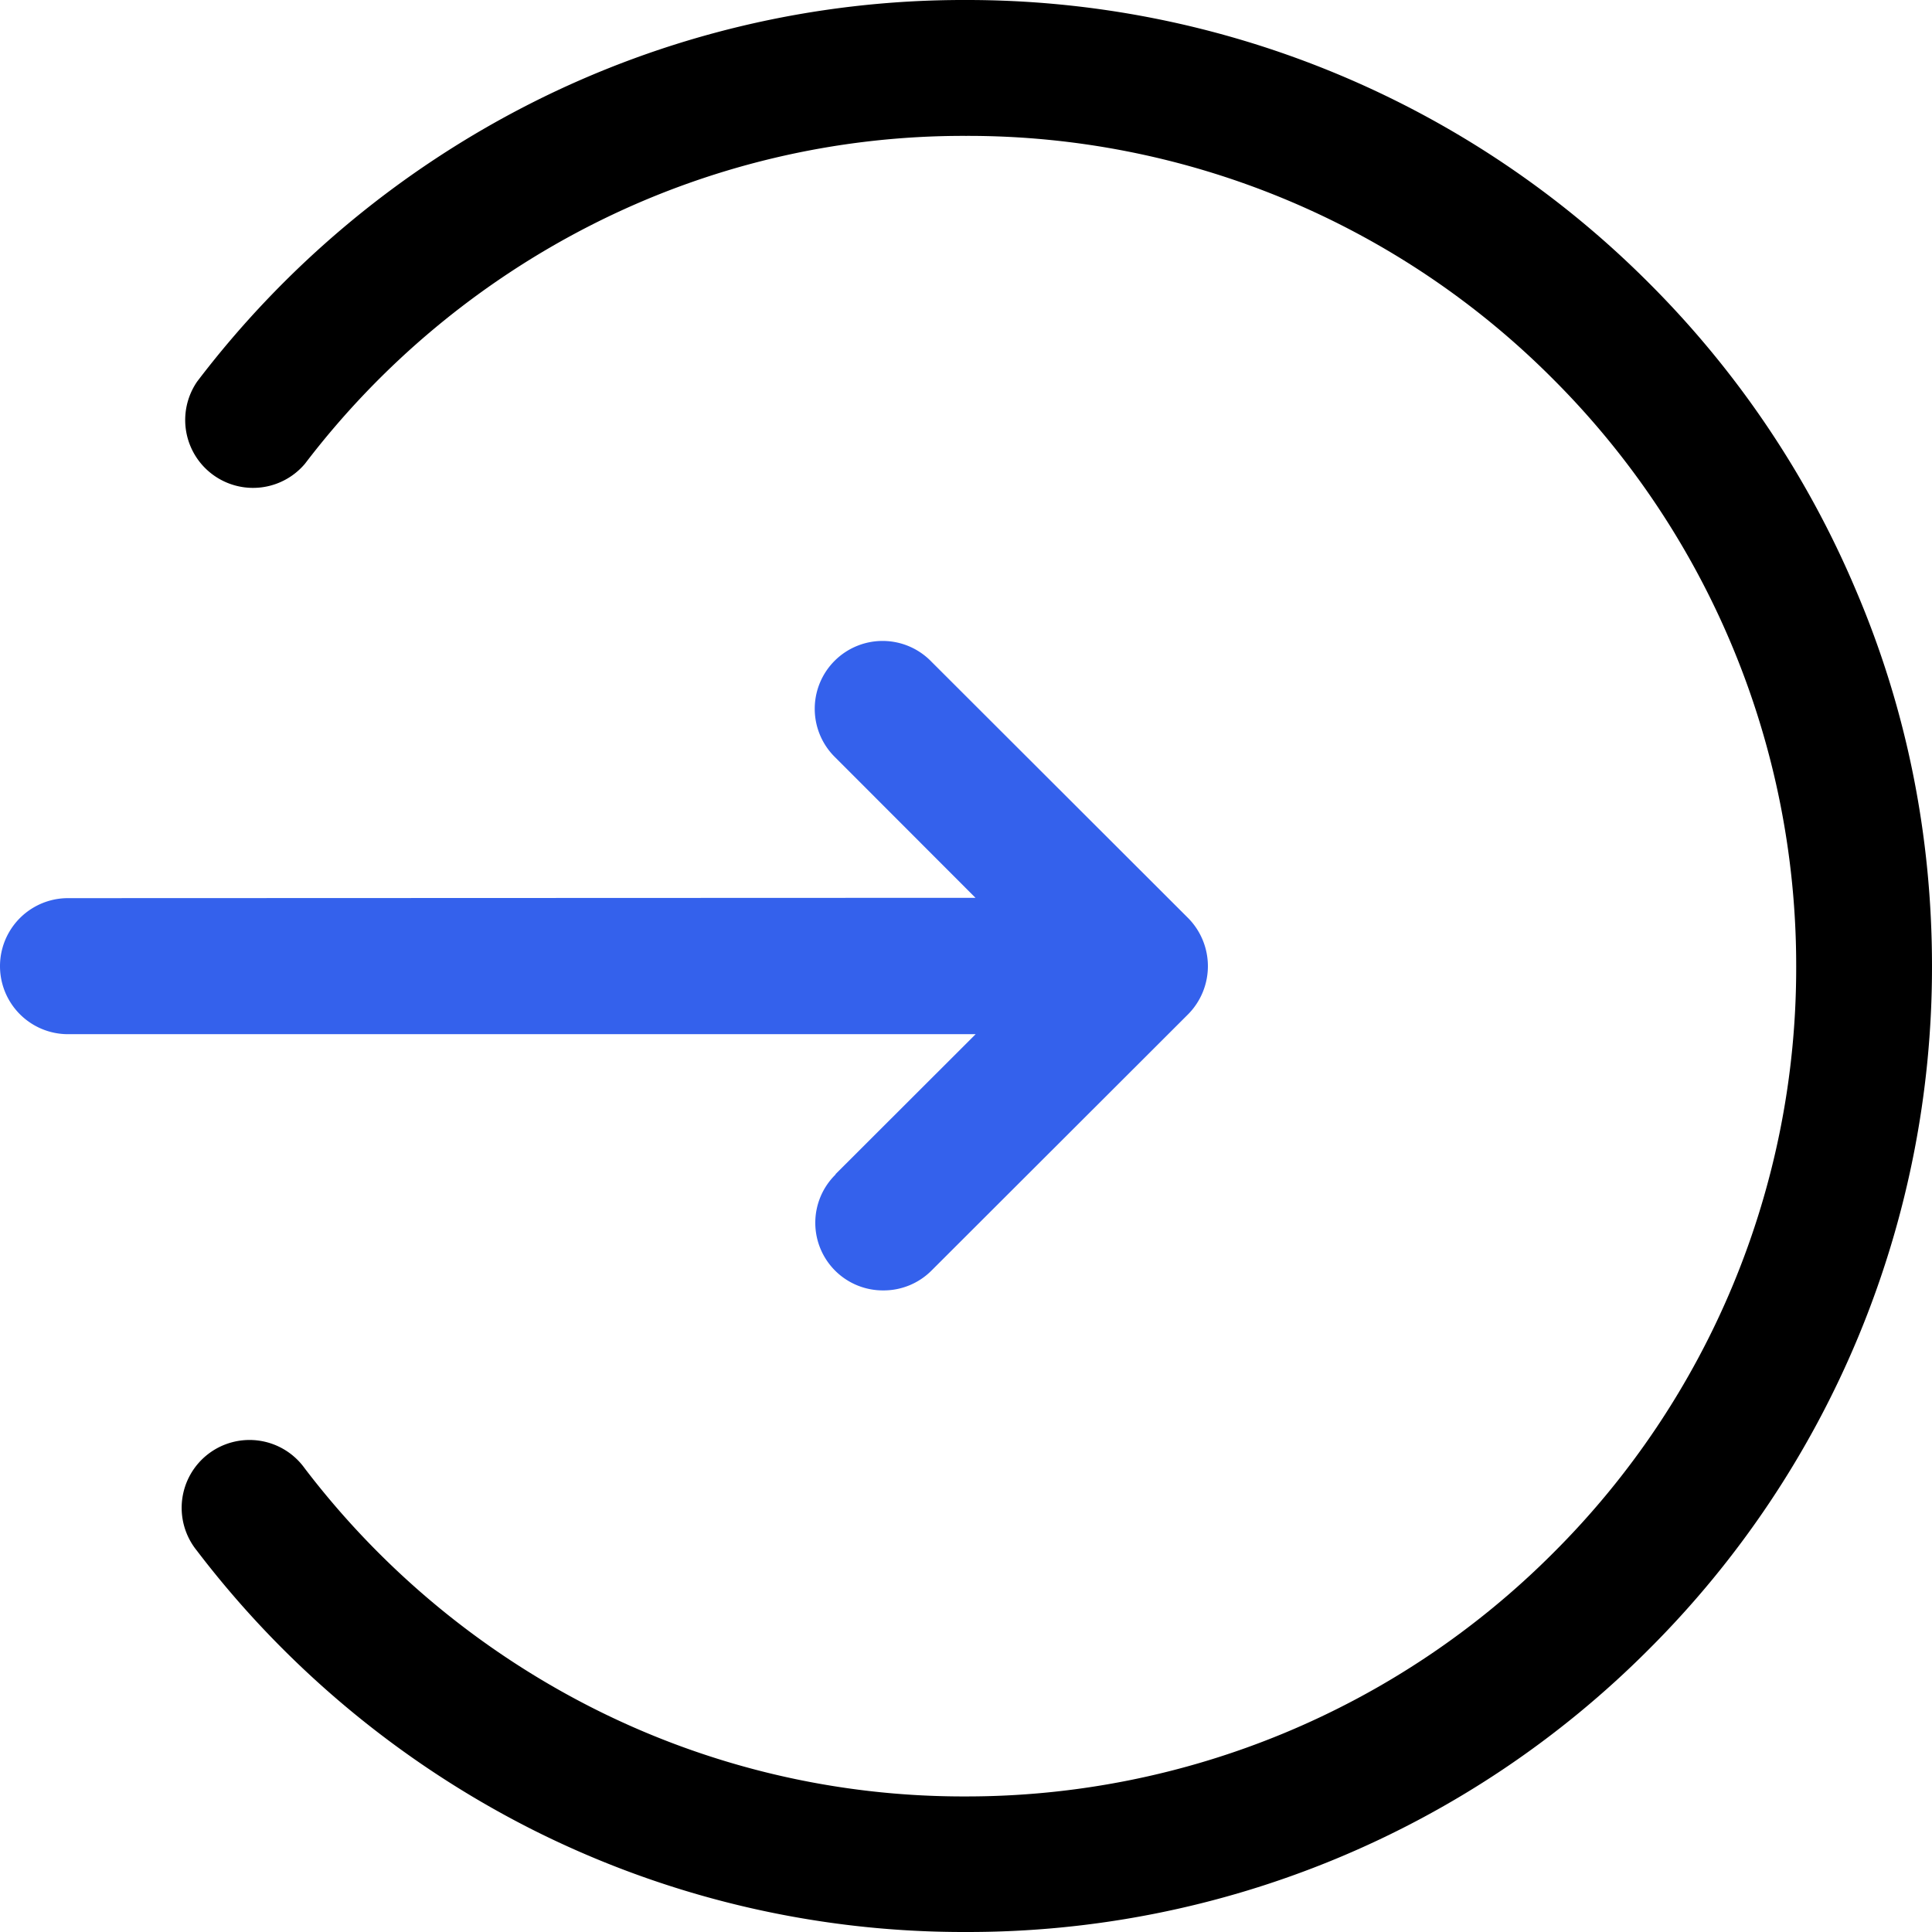 <?xml version="1.0" standalone="no"?><!DOCTYPE svg PUBLIC "-//W3C//DTD SVG 1.1//EN" "http://www.w3.org/Graphics/SVG/1.1/DTD/svg11.dtd"><svg t="1650618694004" class="icon" viewBox="0 0 1024 1024" version="1.1" xmlns="http://www.w3.org/2000/svg" p-id="3997" xmlns:xlink="http://www.w3.org/1999/xlink" width="200" height="200"><defs><style type="text/css"></style></defs><path d="M983.677 312.833a510.505 510.505 0 0 0-109.696-162.815A510.334 510.334 0 0 0 511.998 0.002a507.305 507.305 0 0 0-231.167 55.04 514.857 514.857 0 0 0-176.341 147.2 35.968 35.968 0 0 0 57.173 43.52 443.561 443.561 0 0 1 151.679-126.464A434.857 434.857 0 0 1 511.998 72.023a437.417 437.417 0 0 1 311.039 128.768 439.337 439.337 0 0 1 128.981 311.295 437.503 437.503 0 0 1-128.81 311.039A439.295 439.295 0 0 1 511.998 952.148a435.071 435.071 0 0 1-198.826-47.36 444.5 444.5 0 0 1-151.679-126.549 35.968 35.968 0 1 0-57.173 43.605 516.35 516.35 0 0 0 176.511 147.2A508.116 508.116 0 0 0 511.998 1023.998a509.438 509.438 0 0 0 361.983-149.887A510.42 510.42 0 0 0 1023.997 512.085c0-69.12-13.44-136.32-40.32-199.253z" fill="#000000" p-id="3998"></path><path d="M442.879 622.506a35.84 35.84 0 0 0 25.429 61.44 35.84 35.84 0 0 0 25.429-10.539l135.893-135.722a36.267 36.267 0 0 0 0-51.2L493.694 350.721a35.968 35.968 0 1 0-50.901 50.816l74.24 74.325-480.98 0.171a36.053 36.053 0 0 0 0 72.106H517.118l-74.325 74.24h0.085v0.171z" fill="#3461EC" p-id="3999"></path></svg>